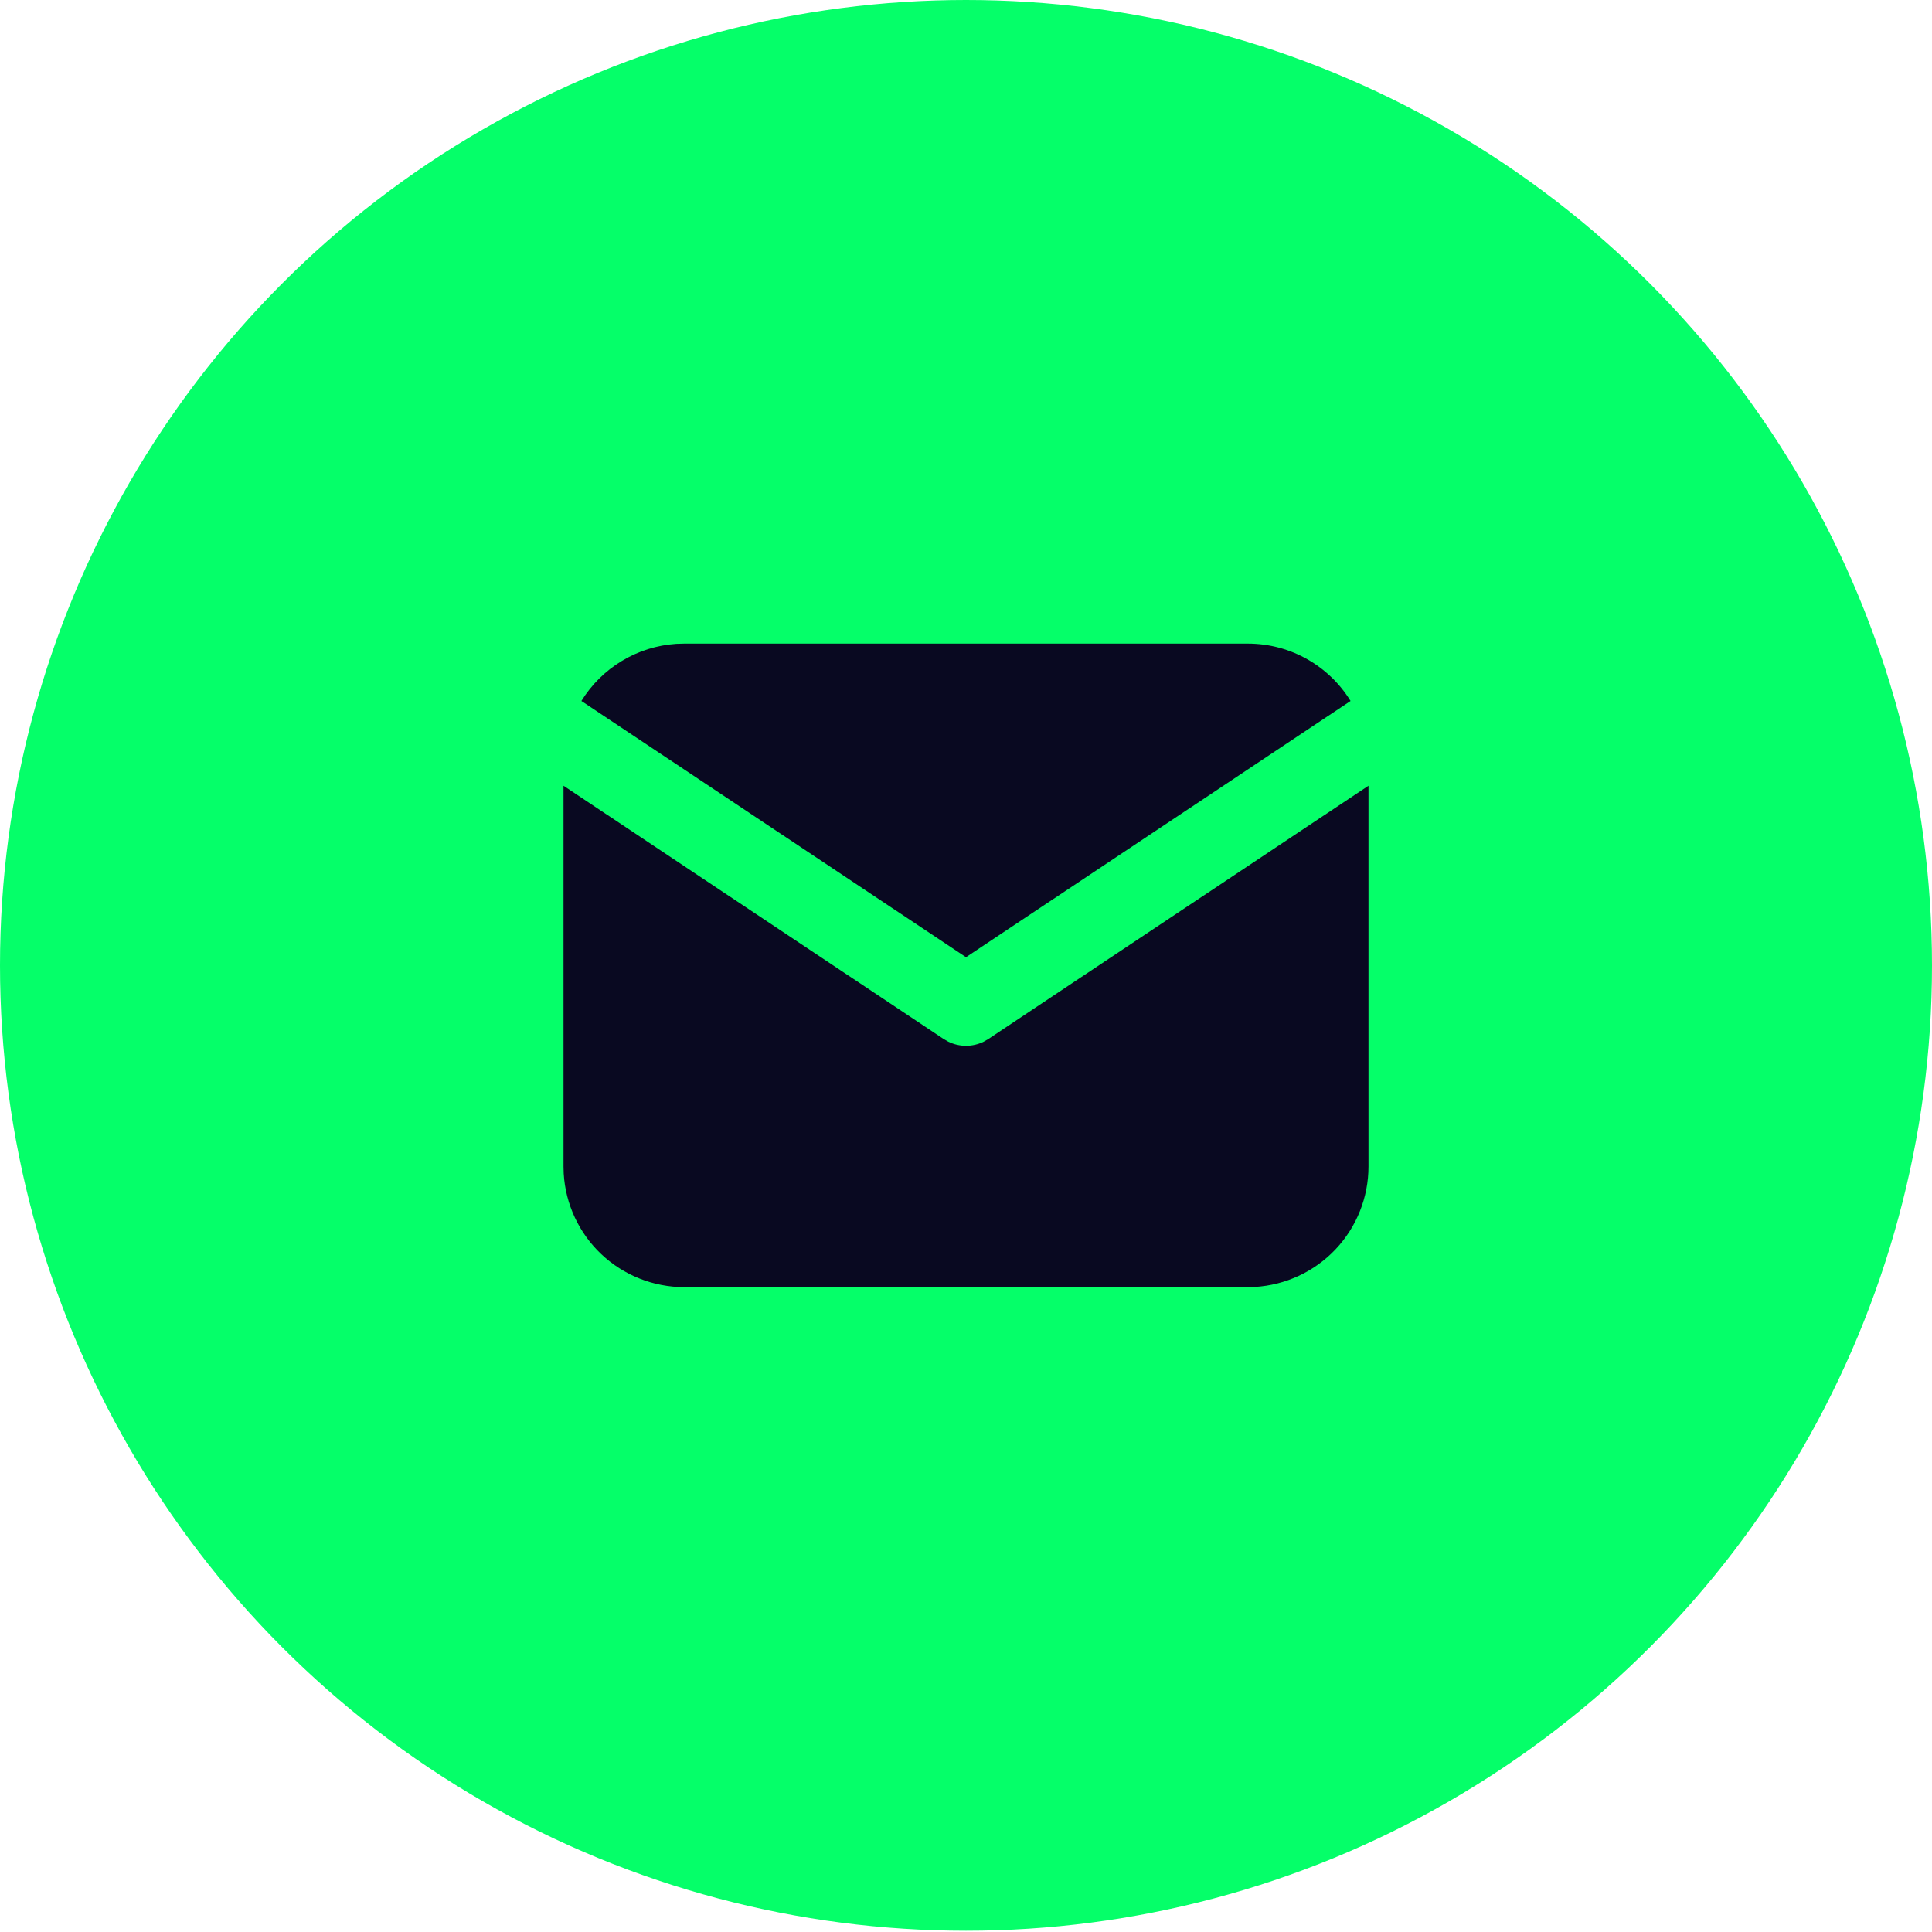 <svg width="40" height="40" viewBox="0 0 40 40" fill="none" xmlns="http://www.w3.org/2000/svg">
<ellipse cx="20" cy="19.987" rx="20" ry="19.987" fill="#05FF69"/>
<path d="M28.333 16.268V24.151C28.333 24.788 28.09 25.401 27.652 25.865C27.215 26.328 26.616 26.607 25.98 26.645L25.833 26.649H14.167C13.529 26.649 12.915 26.405 12.451 25.968C11.988 25.531 11.708 24.933 11.671 24.297L11.667 24.151V16.268L19.538 21.512L19.634 21.567C19.748 21.623 19.873 21.652 20 21.652C20.127 21.652 20.252 21.623 20.366 21.567L20.462 21.512L28.333 16.268Z" fill="#090921"/>
<path d="M25.833 13.325C26.733 13.325 27.523 13.799 27.962 14.513L20 19.818L12.037 14.513C12.246 14.174 12.534 13.889 12.875 13.684C13.216 13.478 13.601 13.357 13.999 13.33L14.167 13.325H25.833Z" fill="#090921"/>
</svg>
